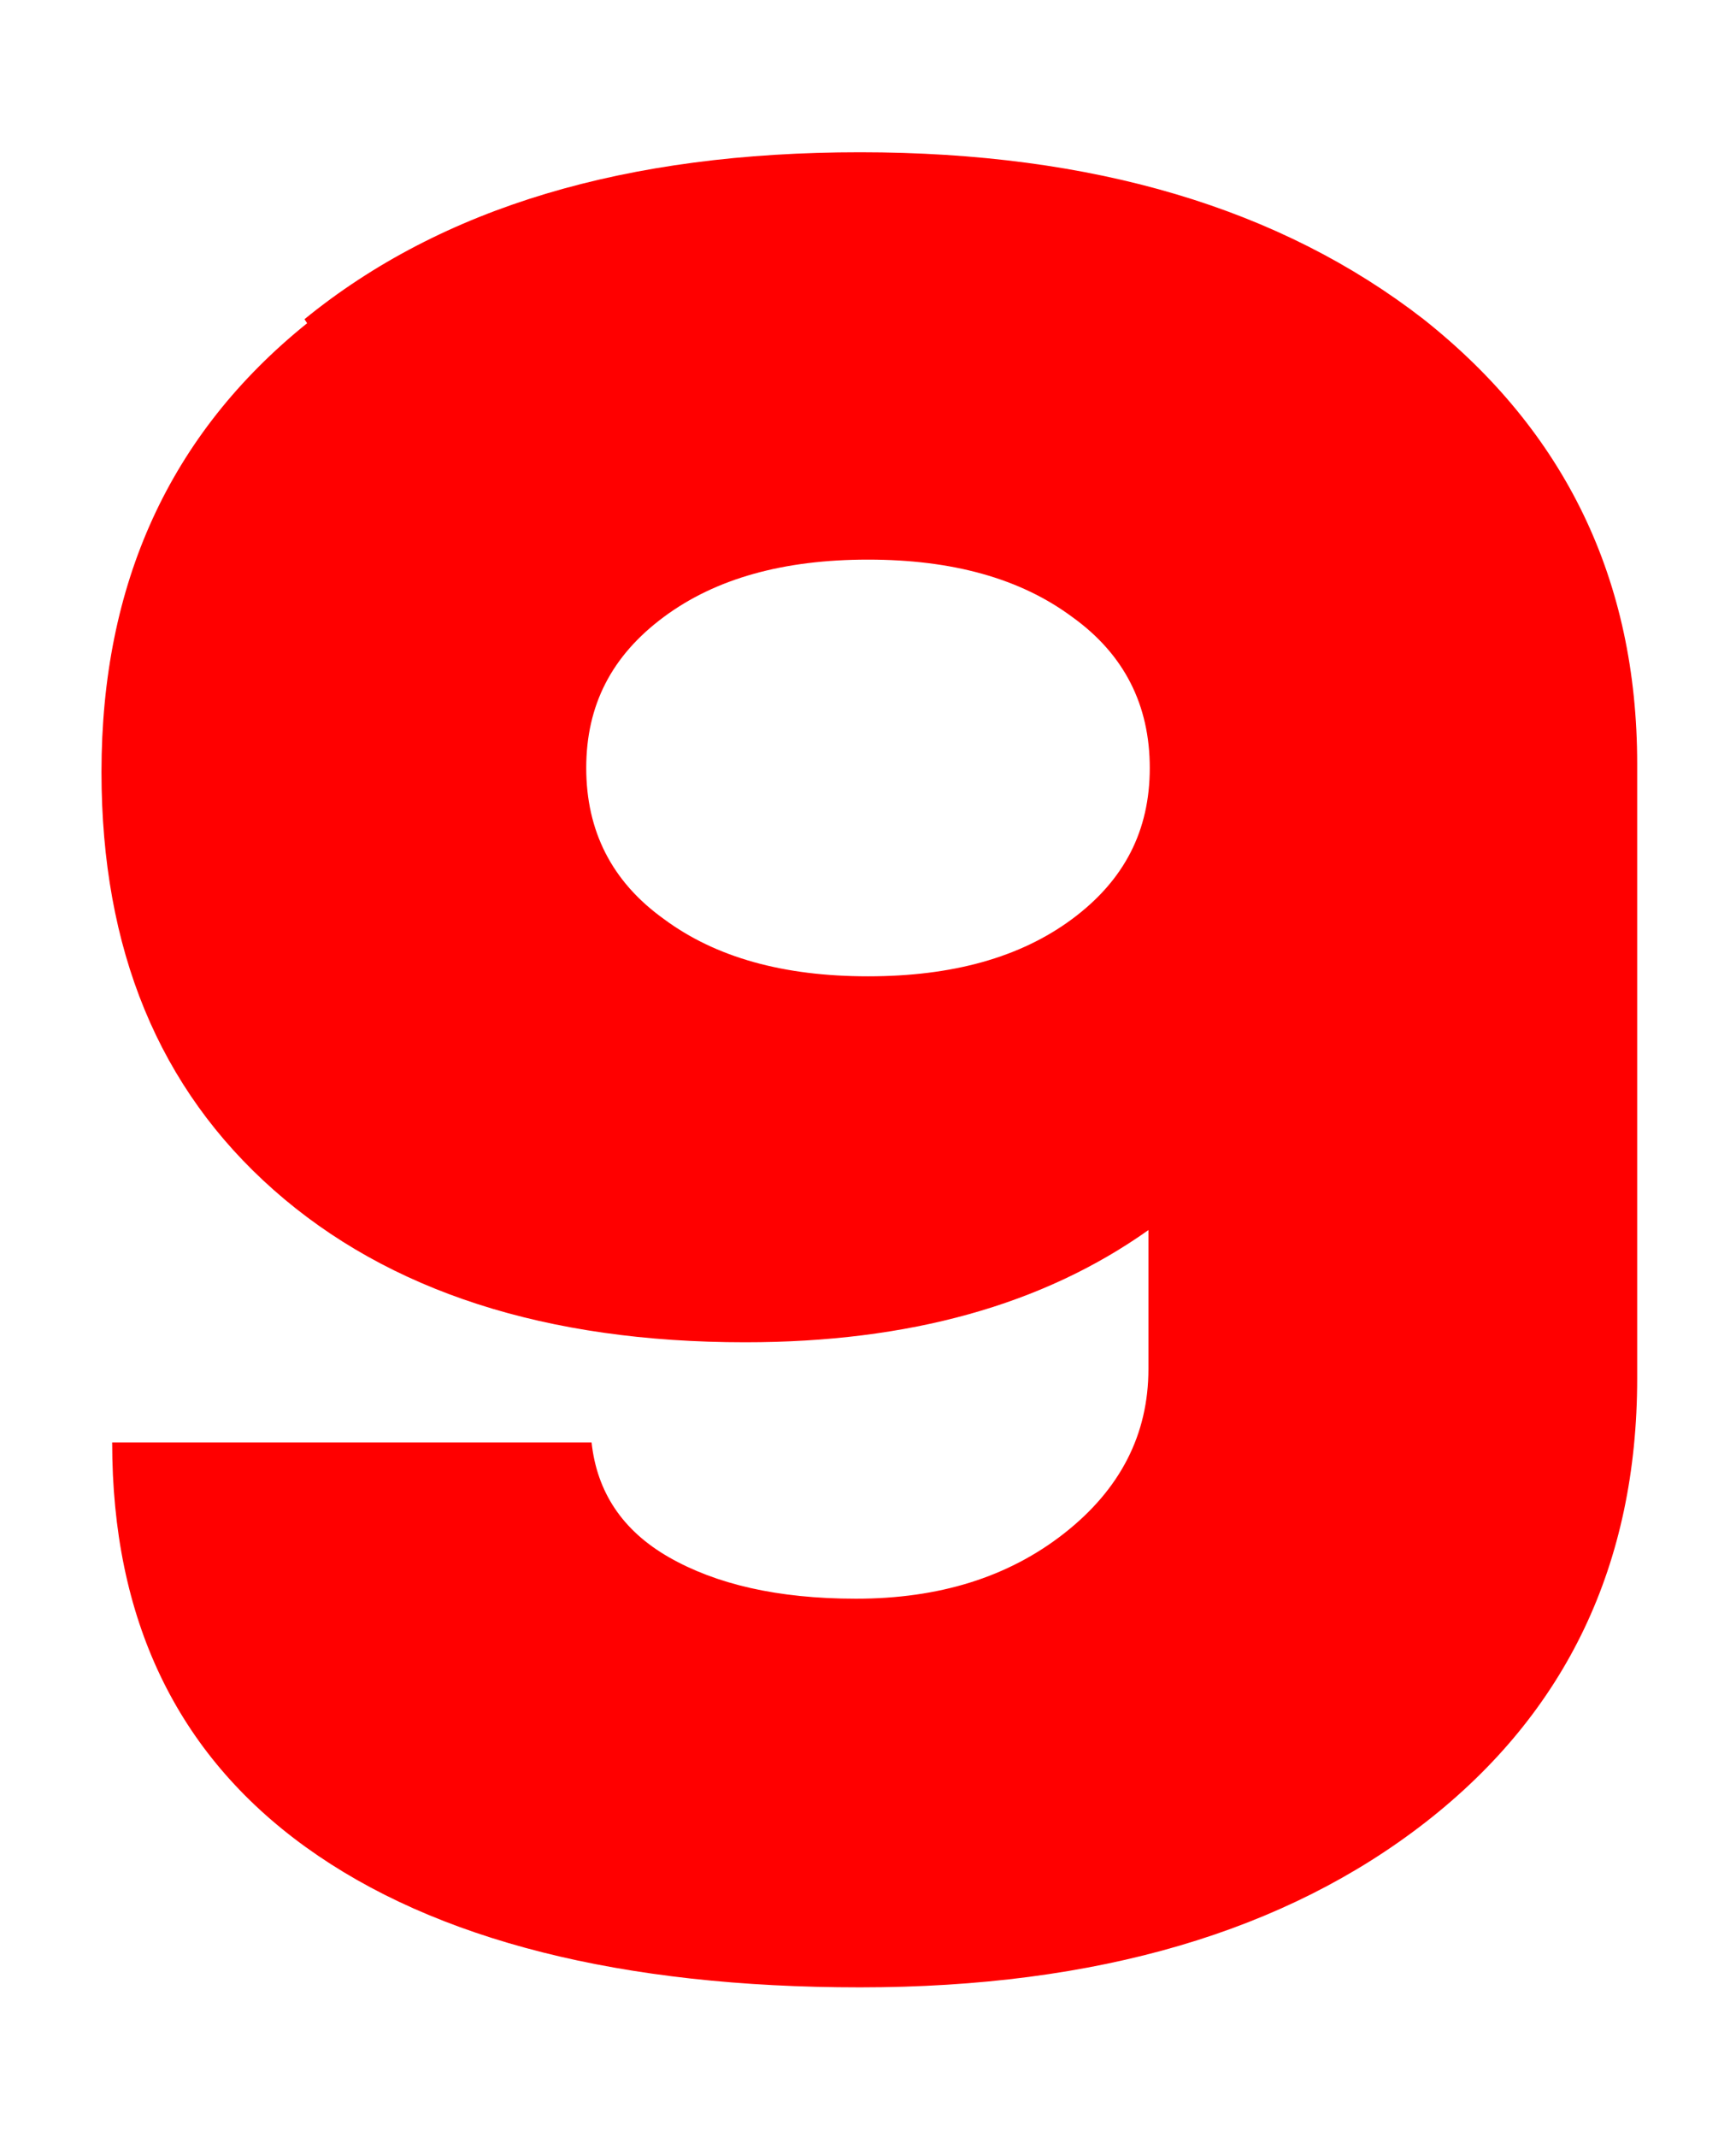 <?xml version="1.0" encoding="UTF-8"?><svg id="a" xmlns="http://www.w3.org/2000/svg" viewBox="0 0 13 16"><defs><style>.b{fill:red;stroke-width:0px;}</style></defs><path class="b" d="M2.28,2.39c1.03-.84,2.41-1.25,4.16-1.25s3.15.42,4.22,1.25c1.06.84,1.6,1.95,1.6,3.33v4.6c0,1.39-.53,2.5-1.58,3.32-1.05.82-2.46,1.24-4.24,1.24s-3.18-.35-4.15-1.05c-.97-.7-1.45-1.71-1.45-3.03h3.59c.04.37.23.66.58.86s.81.31,1.4.31c.62,0,1.14-.16,1.56-.49.42-.33.63-.74.63-1.23v-1.04c-.79.56-1.79.84-3.02.84-1.49,0-2.67-.38-3.53-1.14s-1.29-1.8-1.29-3.13c0-1.41.51-2.53,1.54-3.36ZM4.97,6.88c.39.29.9.43,1.53.43s1.14-.14,1.53-.43c.39-.29.58-.66.58-1.13s-.19-.85-.58-1.13c-.39-.29-.9-.43-1.53-.43s-1.14.14-1.53.43-.58.66-.58,1.13.19.85.58,1.13Z"/></svg>